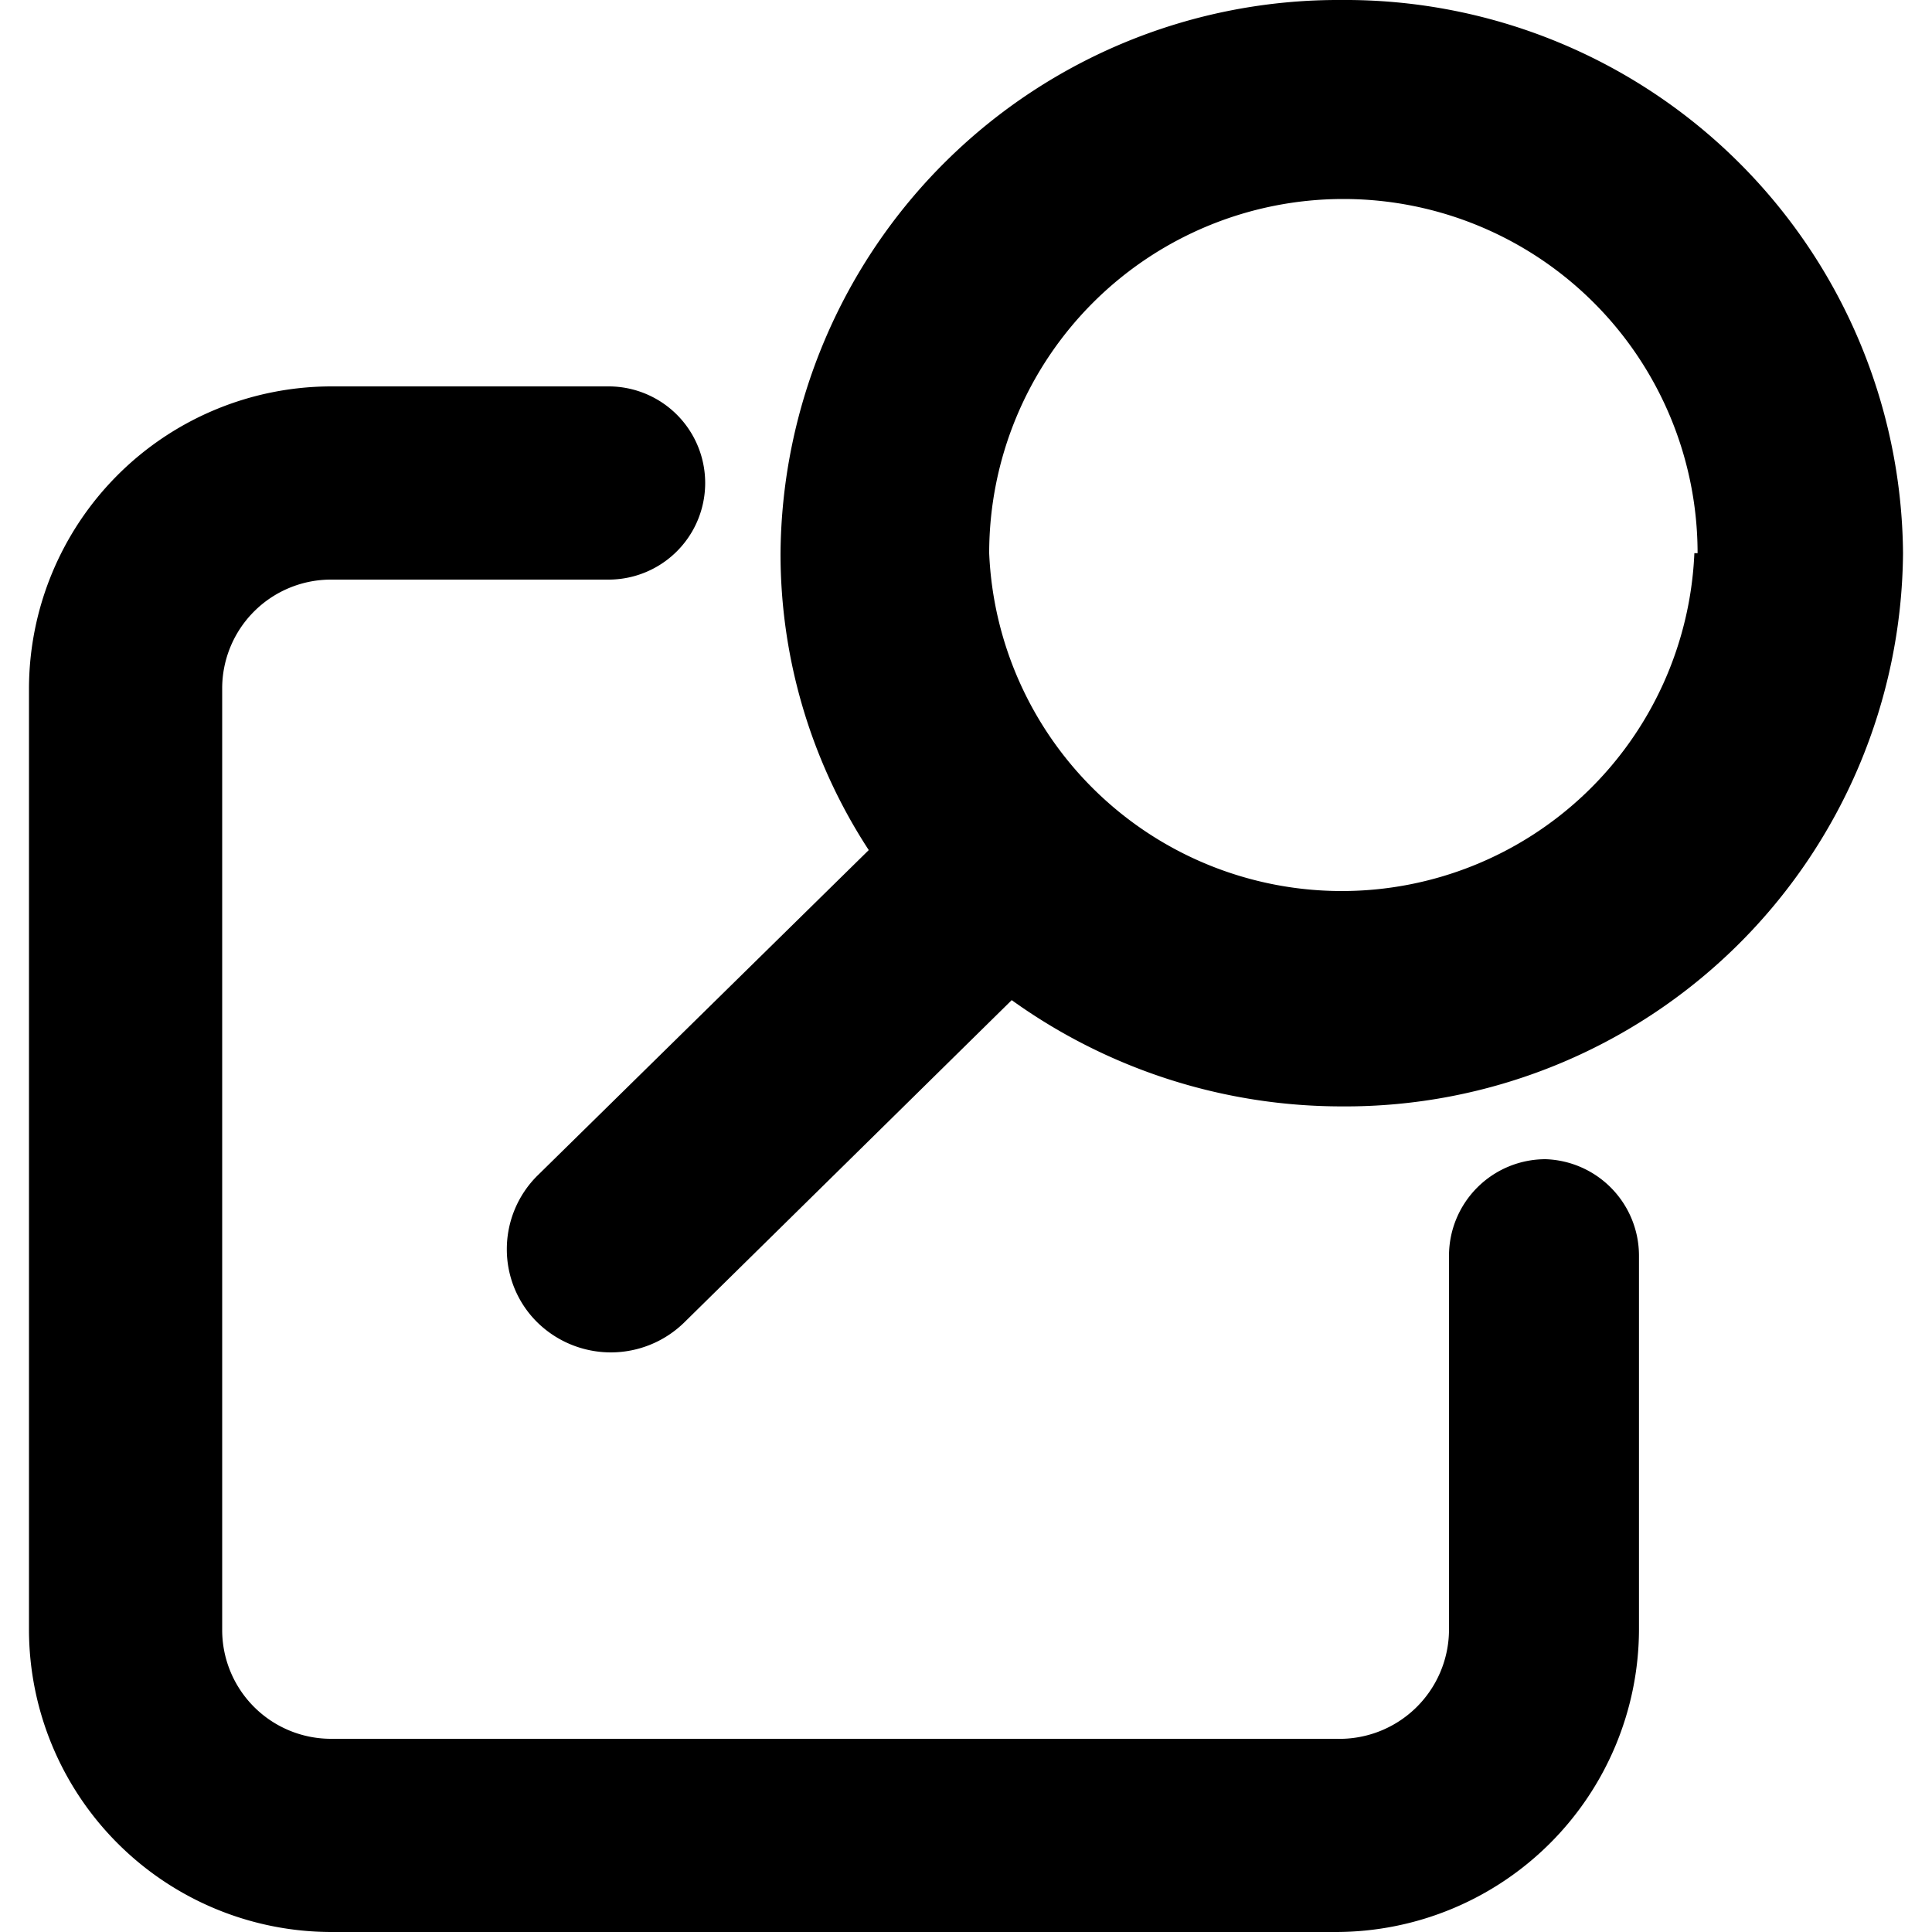 <svg xmlns="http://www.w3.org/2000/svg" viewBox="0 0 30 30"><path d="M20.83,0a8.66,8.66,0,0,0-8.71,8.59,8.41,8.41,0,0,0,1.37,4.61L8.34,18.26a1.61,1.61,0,0,0-.47,1.14,1.59,1.59,0,0,0,.47,1.13,1.63,1.63,0,0,0,2.29,0l5.08-5a8.78,8.78,0,0,0,5.12,1.65,8.66,8.66,0,0,0,8.72-8.59A8.66,8.66,0,0,0,20.83,0Zm5.48,8.59a5.48,5.48,0,0,1-10.95,0,5.48,5.48,0,0,1,11,0Z"/><path d="M24,18a1.5,1.5,0,0,0-1.5,1.5v5.81A1.7,1.7,0,0,1,20.75,27H5.14a1.69,1.69,0,0,1-1.69-1.69V10.69A1.69,1.69,0,0,1,5.14,9H9.45a1.5,1.5,0,0,0,0-3H5.14A4.7,4.7,0,0,0,.45,10.69V25.31A4.7,4.7,0,0,0,5.14,30H20.75a4.71,4.71,0,0,0,4.7-4.69V19.5A1.5,1.5,0,0,0,24,18Z"/></svg>